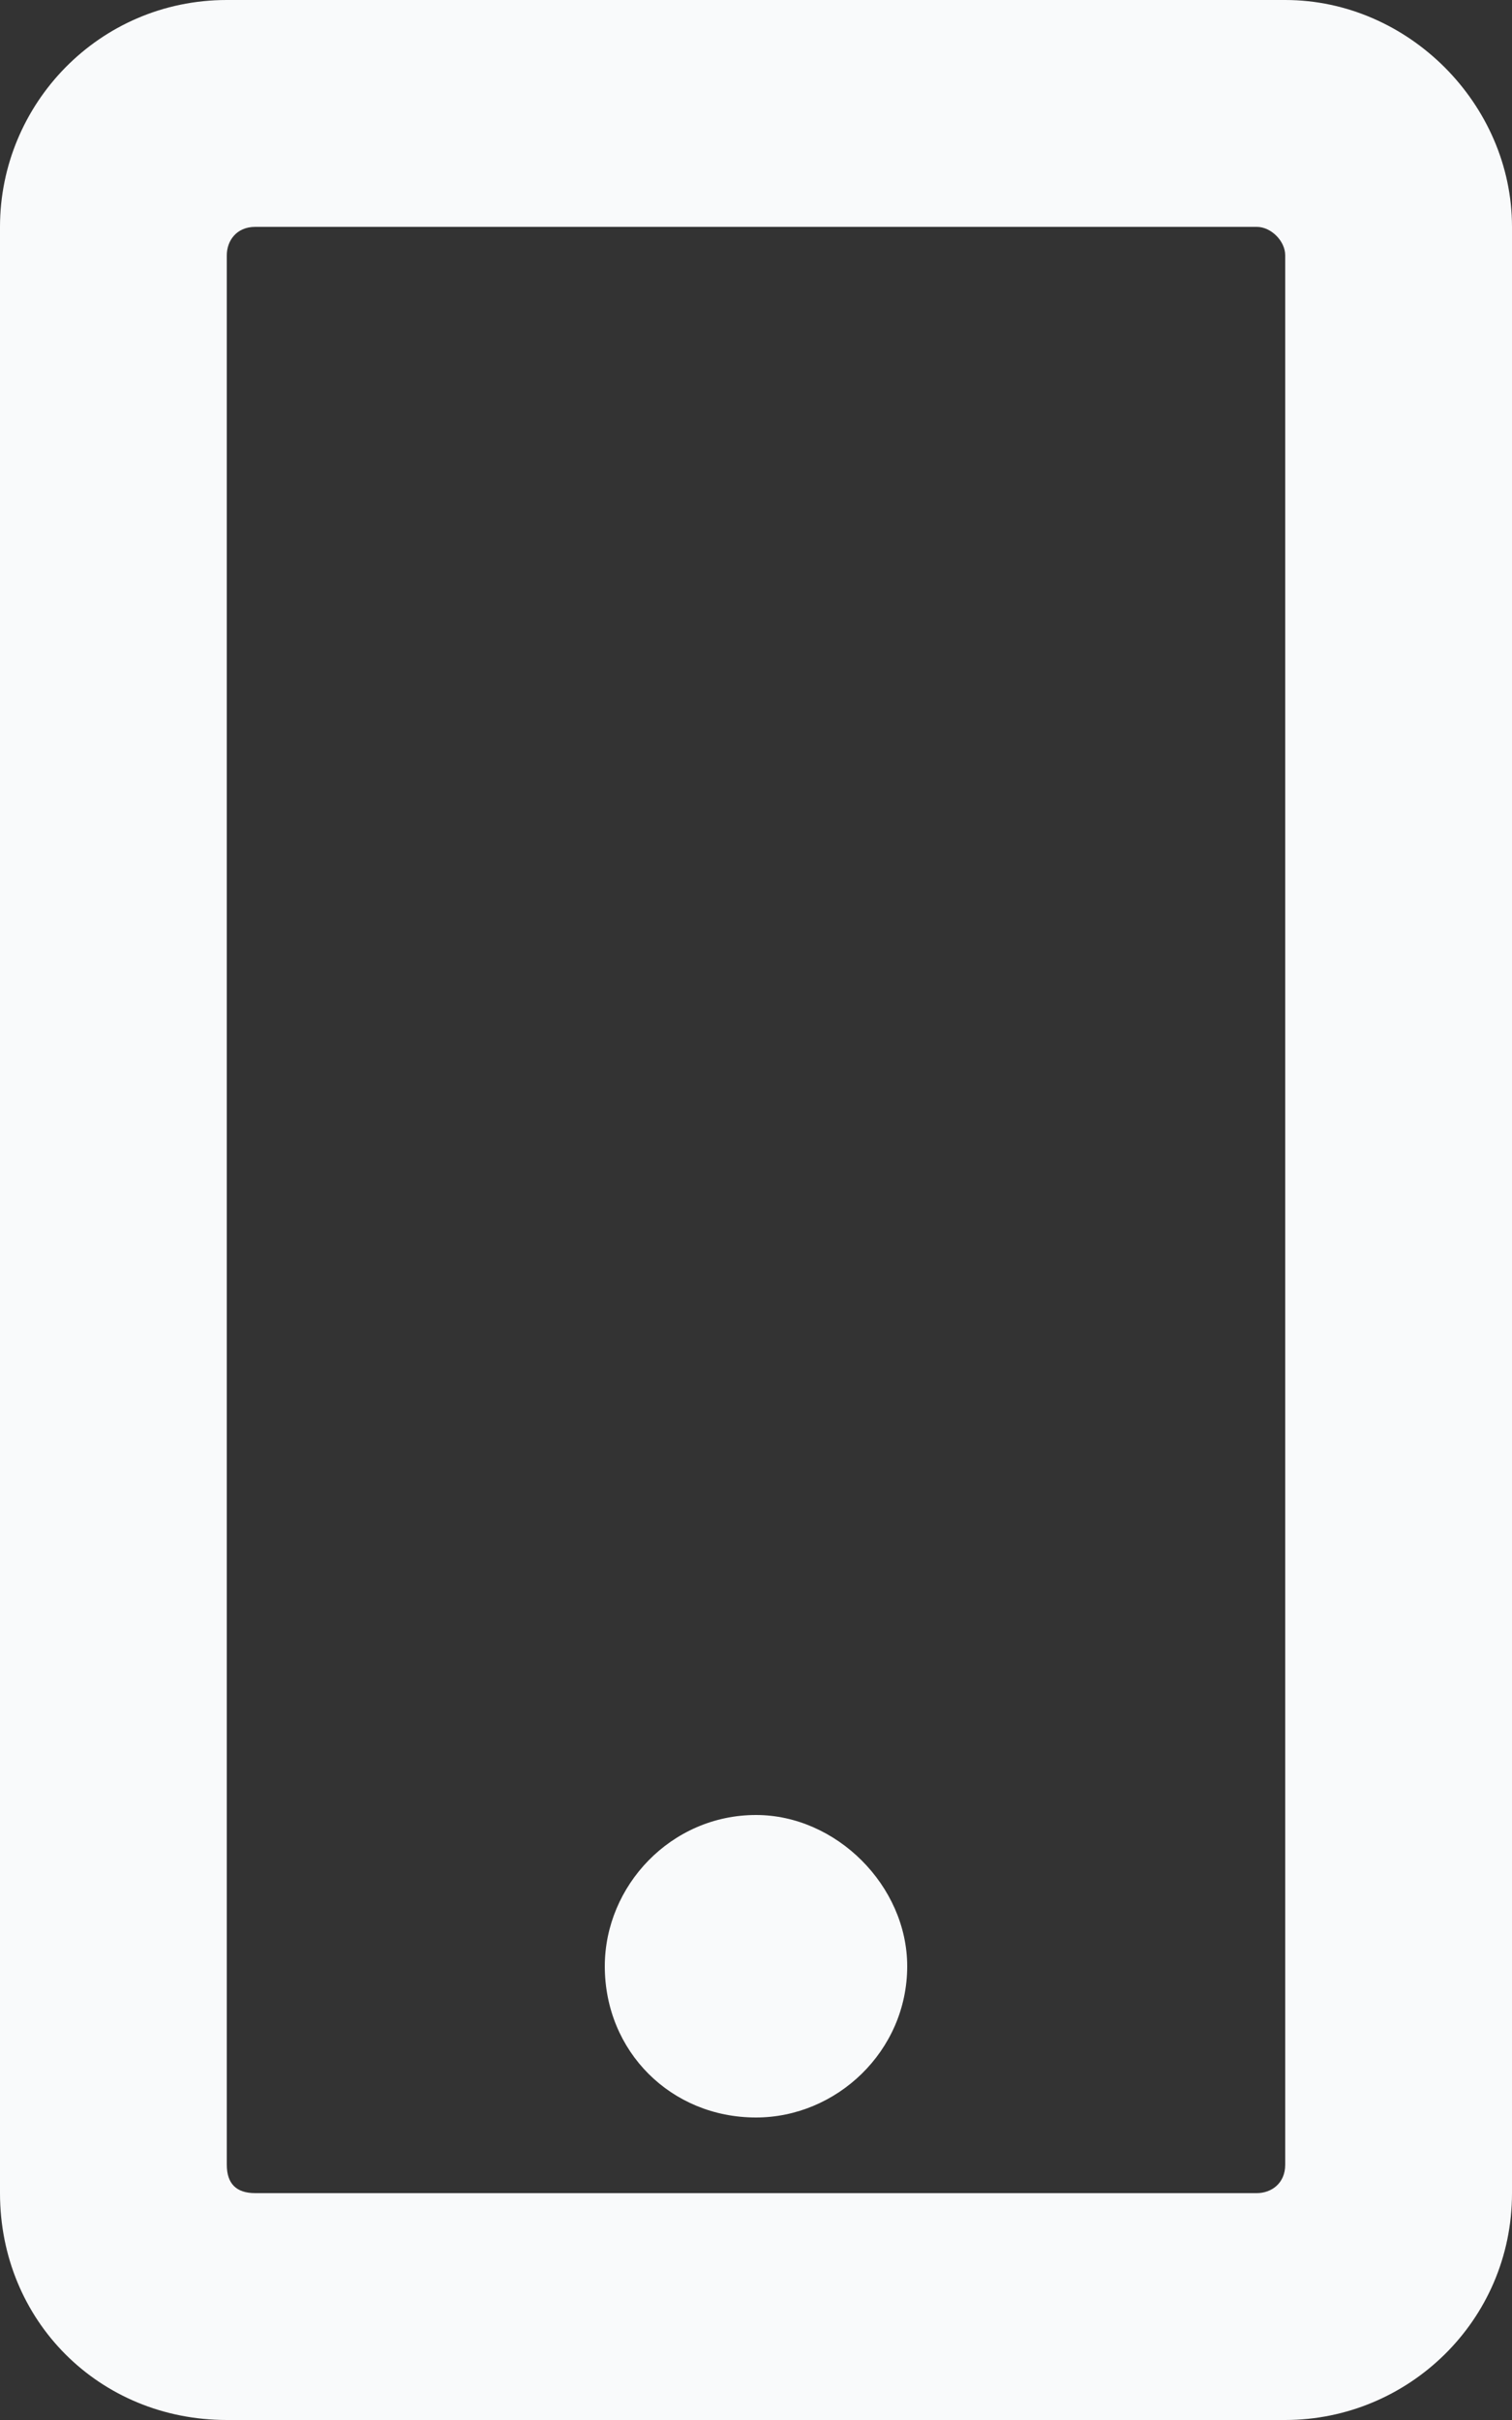 <svg width="30" height="48" viewBox="0 0 30 48" fill="none" xmlns="http://www.w3.org/2000/svg">
<rect x="0" y="0" width="30" height="48" fill="#333333" stroke="none"/>
<path d="M18 39C18 37.406 16.594 36 15 36C13.312 36 12 37.406 12 39C12 40.688 13.312 42 15 42C16.594 42 18 40.688 18 39ZM30 4.5C30 2.062 27.938 0 25.5 0H4.5C1.969 0 0 2.062 0 4.5V43.5C0 46.031 1.969 48 4.5 48H25.5C27.938 48 30 46.031 30 43.5V4.5ZM25.5 42.938C25.5 43.312 25.219 43.5 24.938 43.5H5.062C4.688 43.5 4.5 43.312 4.5 42.938V5.062C4.5 4.781 4.688 4.5 5.062 4.5H24.938C25.219 4.5 25.5 4.781 25.5 5.062V42.938Z" fill="#F9FAFB"/>
</svg>
